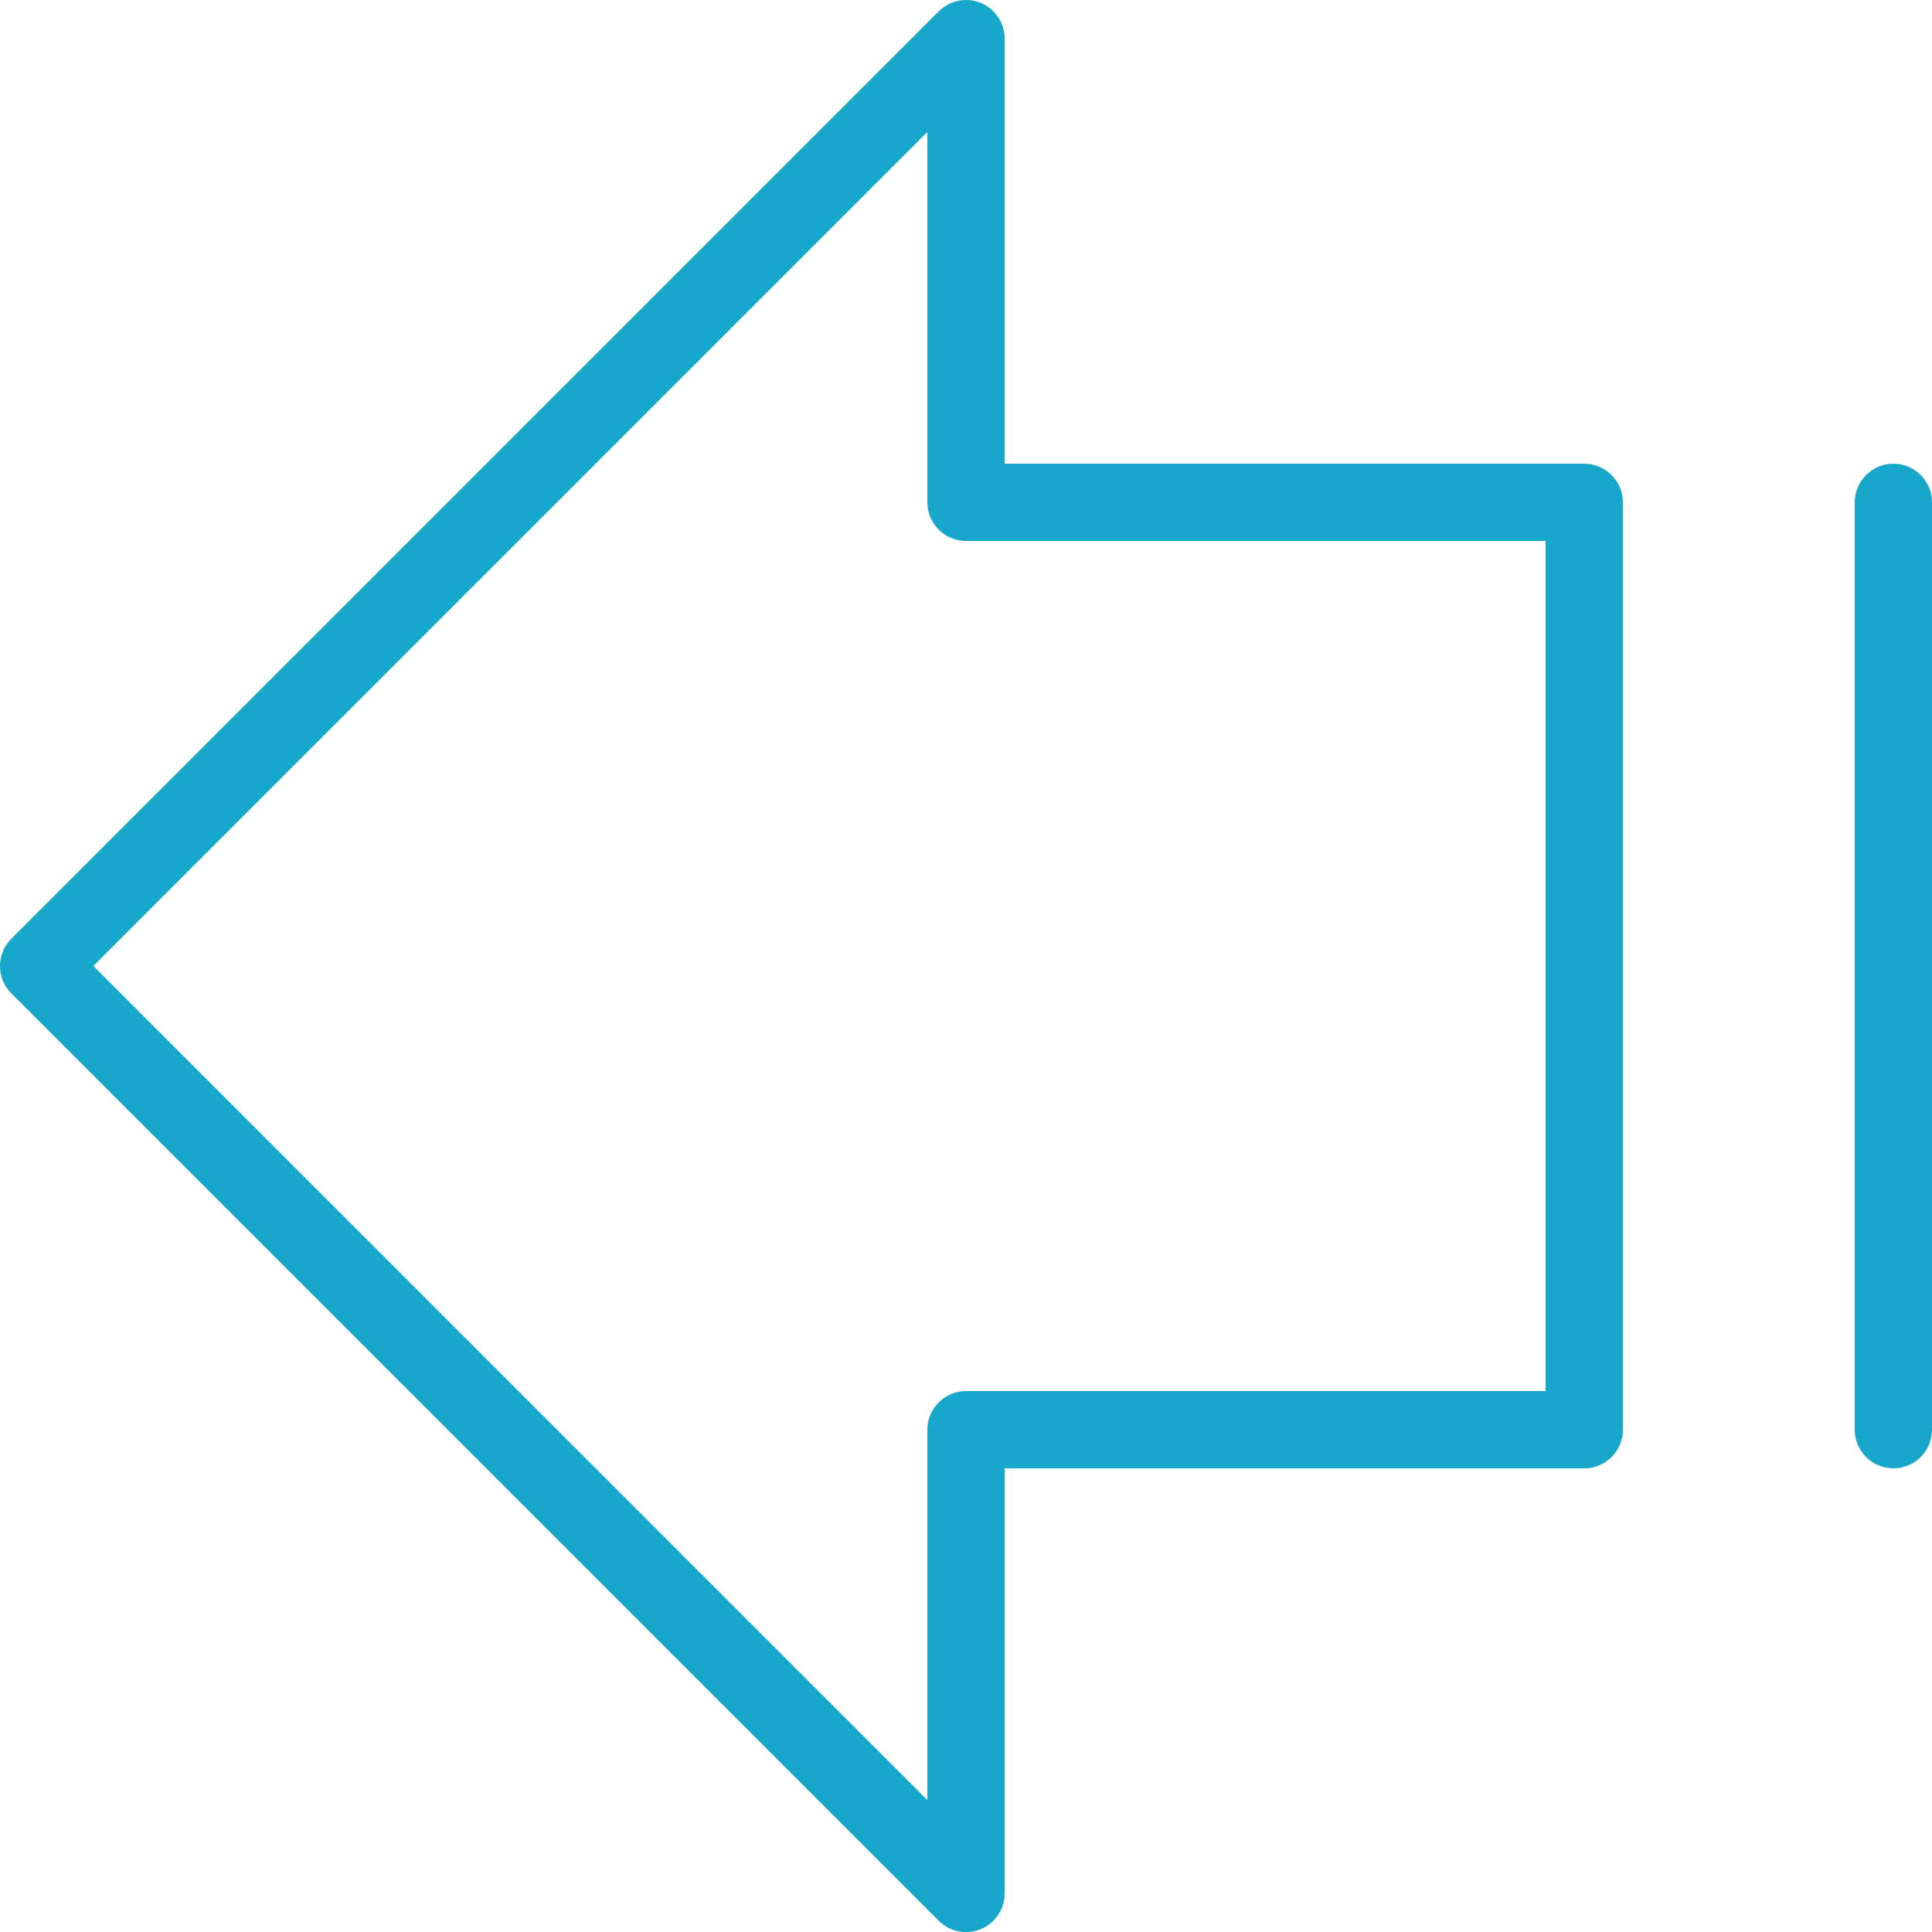 <svg width="25" height="25" viewBox="0 0 25 25" fill="none" xmlns="http://www.w3.org/2000/svg">
<path d="M20.5 6H13V0.5C13.001 0.401 12.971 0.305 12.916 0.222C12.861 0.14 12.783 0.076 12.692 0.038C12.6 0 12.5 -0.01 12.403 0.01C12.306 0.029 12.217 0.077 12.147 0.147L0.147 12.147C0.1 12.193 0.063 12.248 0.038 12.309C0.013 12.37 0 12.435 0 12.5C0 12.566 0.013 12.631 0.038 12.692C0.063 12.753 0.1 12.808 0.147 12.854L12.147 24.854C12.217 24.924 12.306 24.972 12.403 24.991C12.5 25.011 12.6 25.001 12.692 24.963C12.783 24.925 12.861 24.861 12.916 24.778C12.971 24.696 13.001 24.599 13 24.5V19H20.5C20.633 19 20.76 18.948 20.854 18.854C20.948 18.76 21 18.633 21 18.5V6.5C21 6.368 20.948 6.241 20.854 6.147C20.76 6.053 20.633 6 20.5 6ZM20 18H12.5C12.368 18 12.241 18.053 12.147 18.147C12.053 18.241 12 18.368 12 18.5V23.293L1.208 12.5L12 1.708V6.5C12 6.633 12.053 6.76 12.147 6.854C12.241 6.948 12.368 7 12.5 7H20V18ZM25 6.5V18.5C25 18.633 24.948 18.76 24.854 18.854C24.76 18.948 24.633 19 24.5 19C24.368 19 24.241 18.948 24.147 18.854C24.053 18.76 24 18.633 24 18.5V6.5C24 6.368 24.053 6.241 24.147 6.147C24.241 6.053 24.368 6 24.5 6C24.633 6 24.76 6.053 24.854 6.147C24.948 6.241 25 6.368 25 6.5Z" fill="#17A7CA"/>
</svg>
